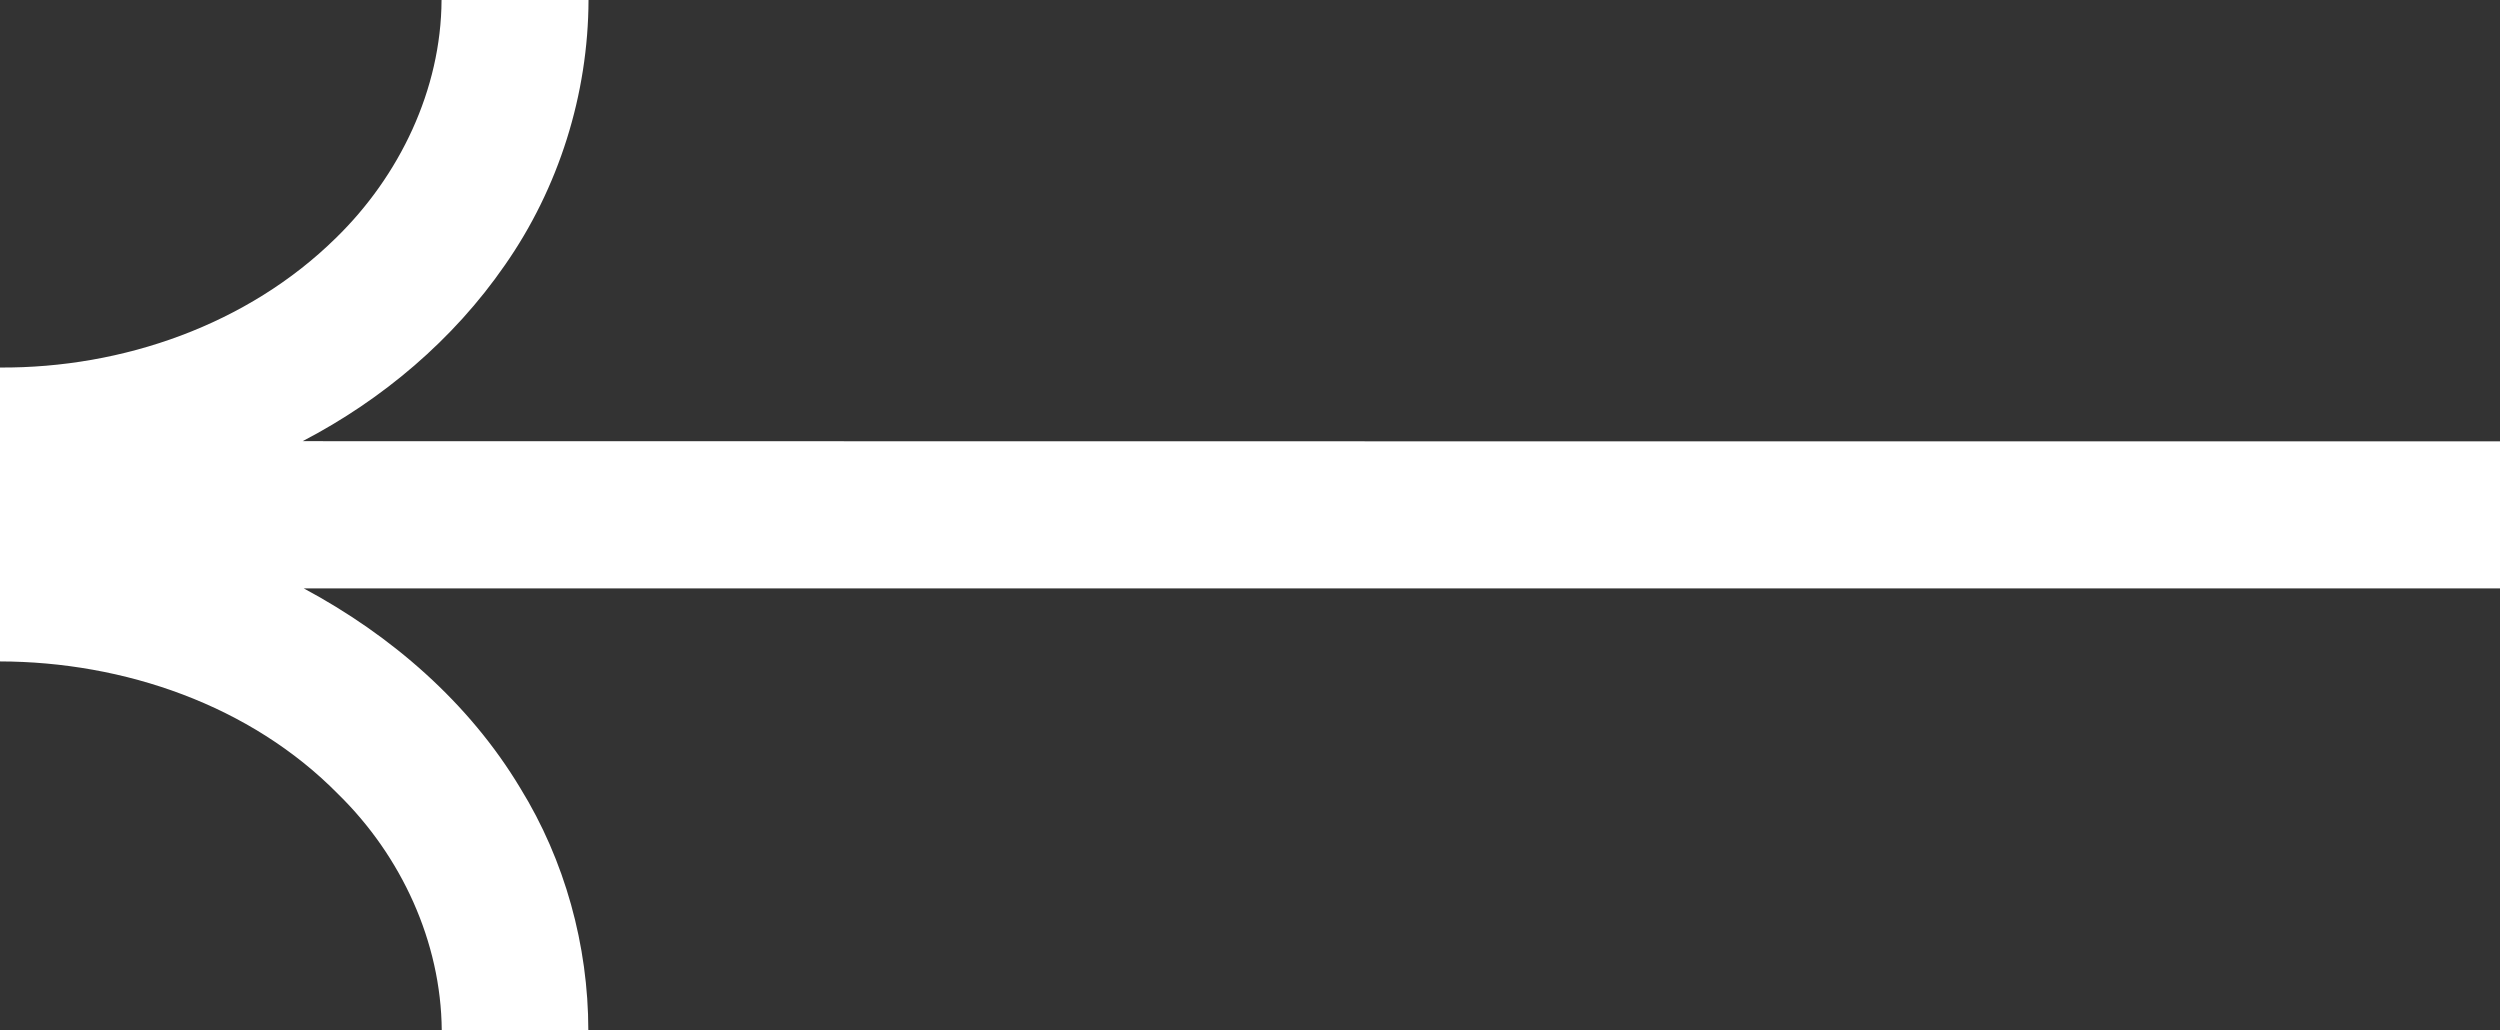 <?xml version="1.0" encoding="UTF-8" ?>
<!DOCTYPE svg PUBLIC "-//W3C//DTD SVG 1.1//EN" "http://www.w3.org/Graphics/SVG/1.1/DTD/svg11.dtd">
<svg width="512pt" height="211pt" viewBox="0 0 512 211" version="1.1" xmlns="http://www.w3.org/2000/svg">
<rect x="0" y="0" width="512" height="211" fill="#333333" stroke="none"/>
<g id="#ffffffff">
<path fill="#ffffff" opacity="1.00" d=" M 90.43 0.00 L 120.53 0.00 C 120.47 19.30 114.45 38.52 103.37 54.34 C 92.86 69.55 78.34 81.84 61.98 90.35 C 211.98 90.41 361.99 90.36 512.00 90.38 L 512.00 120.50 C 362.07 120.51 212.15 120.48 62.22 120.51 C 80.12 130.09 96.06 143.90 106.56 161.41 C 115.69 176.22 120.48 193.62 120.49 211.00 L 90.47 211.00 C 90.33 192.86 82.17 175.29 69.30 162.68 C 51.32 144.38 25.34 135.51 0.00 135.46 L 0.00 75.27 C 25.11 75.42 50.73 66.51 68.79 48.74 C 81.83 36.03 90.34 18.37 90.43 0.00 Z" />
</g>
</svg>
